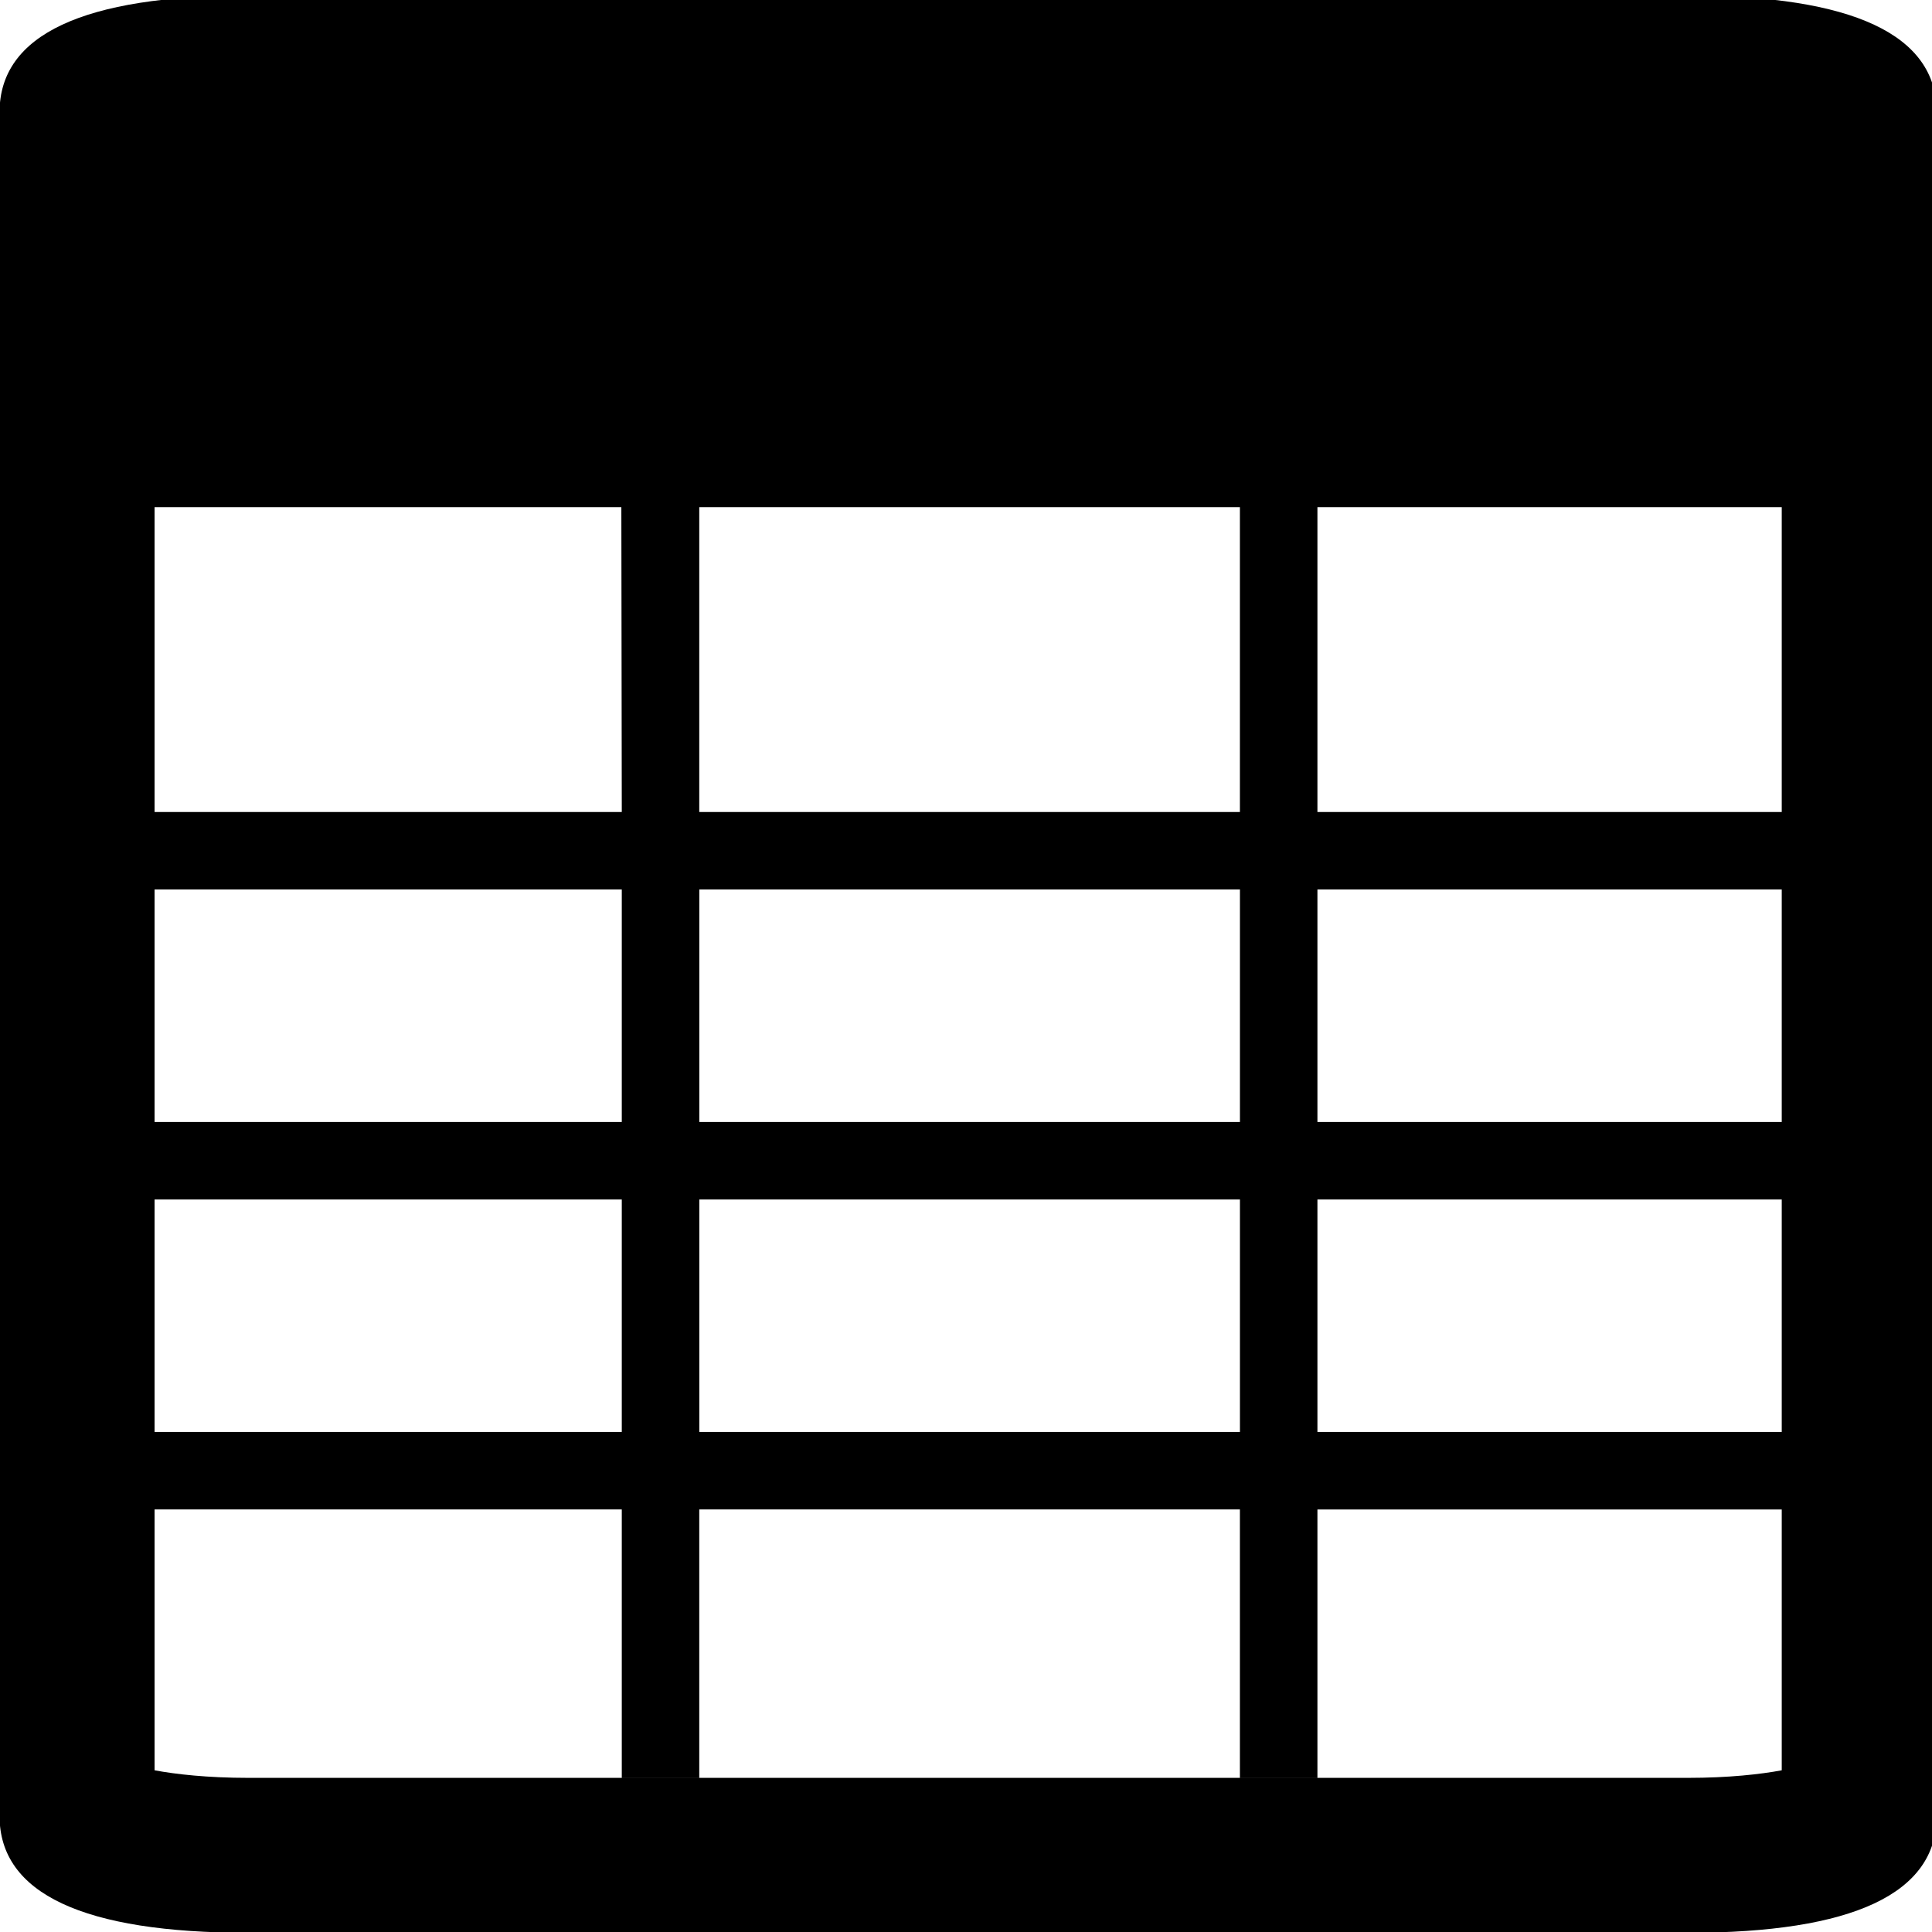 <?xml version="1.0" encoding="UTF-8"?>
<svg xmlns="http://www.w3.org/2000/svg" xmlns:xlink="http://www.w3.org/1999/xlink" width="410pt" height="410pt" viewBox="0 0 410 410" version="1.1">
<g id="surface1">
<path style=" stroke:none;fill-rule:nonzero;fill:rgb(0%,0%,0%);fill-opacity:1;" d="M 358.23 410.168 L 52.684 410.168 C 17.664 410.168 -0.094 401.828 -0.094 385.395 L -0.094 23.801 C -0.094 7.375 17.664 -0.953 52.684 -0.953 L 358.23 -0.953 C 393.25 -0.953 411 7.375 411 23.801 L 411 385.395 C 411 401.828 393.25 410.168 358.23 410.168 Z M 32.801 375.684 C 37.277 376.52 44.051 377.289 52.684 377.289 L 358.23 377.289 C 366.863 377.289 373.637 376.52 378.113 375.684 L 378.113 107.629 C 372.355 107.629 41.367 107.629 32.801 107.629 Z M 279.578 377.281 L 263.125 377.281 L 263.125 320.324 L 148.395 320.324 L 148.395 377.281 L 131.953 377.281 L 131.953 320.324 L 32.801 320.324 L 32.801 303.883 L 131.953 303.883 L 131.953 254.555 L 32.801 254.555 L 32.801 238.102 L 131.953 238.102 L 131.953 188.758 L 32.801 188.758 L 32.801 172.316 L 131.953 172.316 L 131.859 107.621 L 148.395 107.621 L 148.395 172.316 L 263.125 172.316 L 263.125 107.621 L 279.578 107.621 L 279.578 172.316 L 378.113 172.316 L 378.113 188.758 L 279.578 188.758 L 279.578 238.102 L 378.113 238.102 L 378.113 254.555 L 279.578 254.555 L 279.578 303.883 L 378.113 303.883 L 378.113 320.332 L 279.578 320.332 Z M 148.402 303.883 L 263.133 303.883 L 263.133 254.555 L 148.402 254.555 Z M 148.402 238.102 L 263.133 238.102 L 263.133 188.758 L 148.402 188.758 Z M 148.402 238.102 "/>
</g>
</svg>
